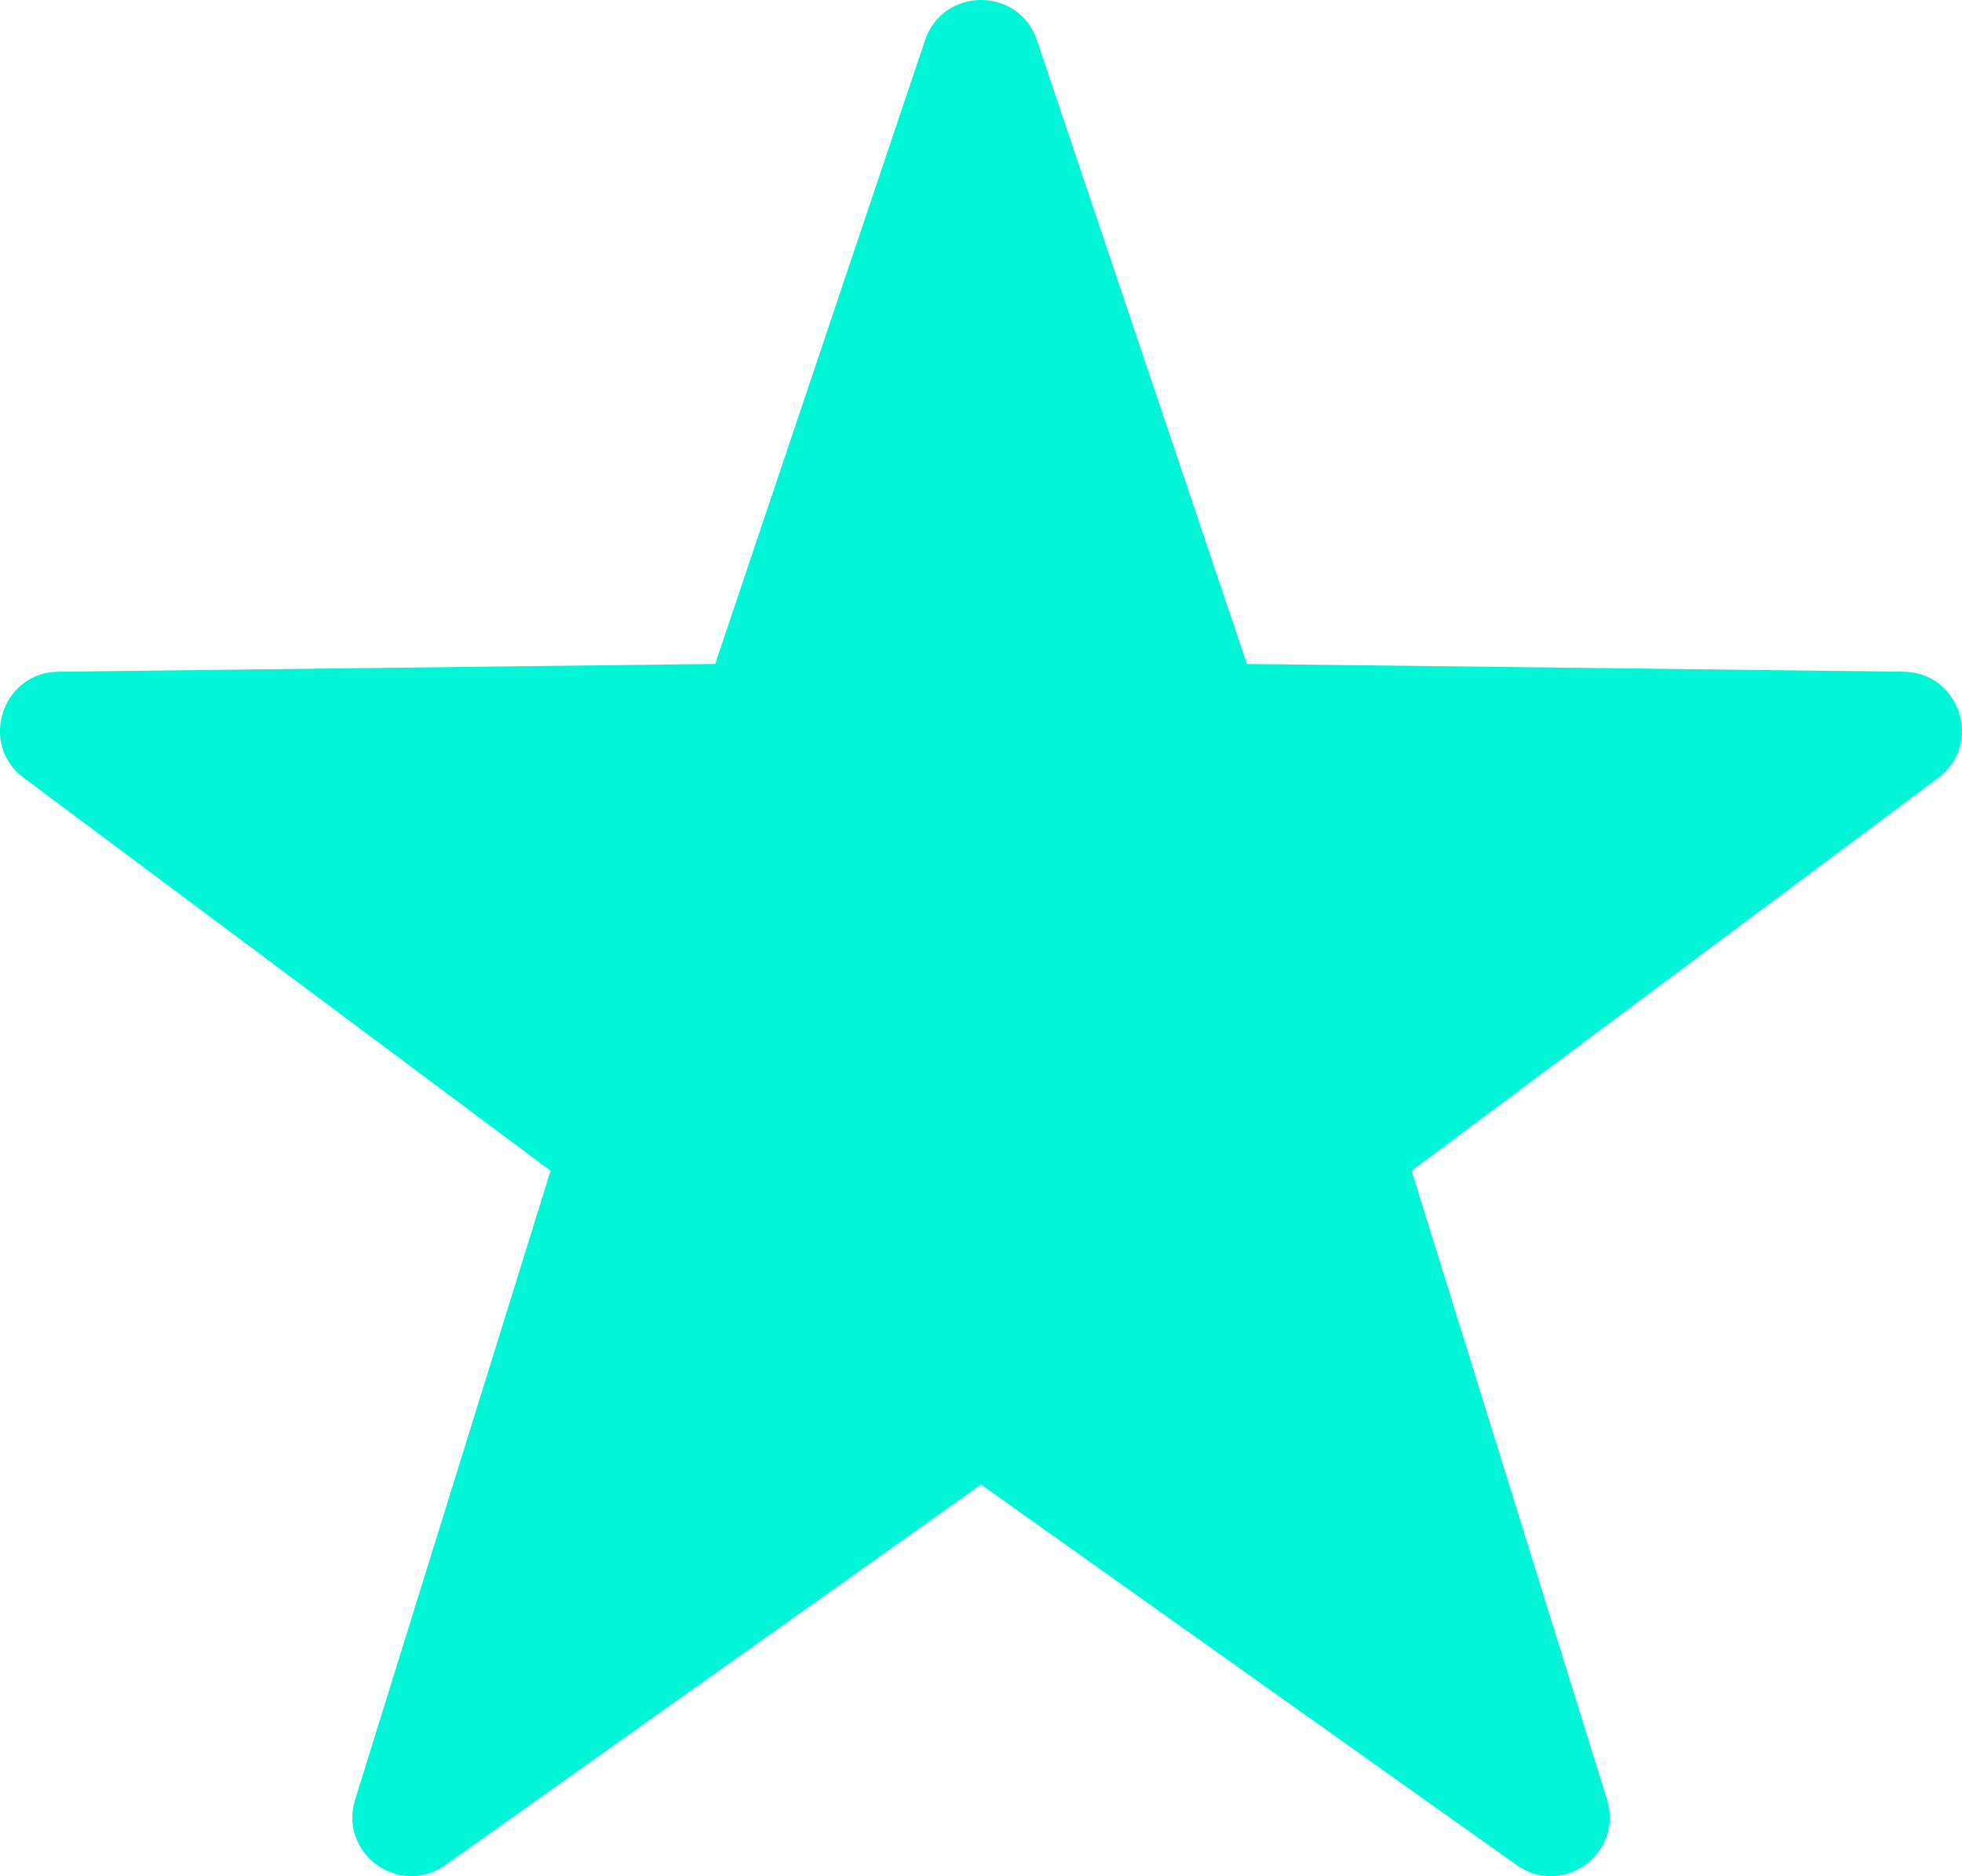 
<svg width="23px" height="22px" viewBox="0 0 23 22" version="1.1" xmlns="http://www.w3.org/2000/svg" xmlns:xlink="http://www.w3.org/1999/xlink">
    <g id="Page-1" stroke="none" stroke-width="1" fill="none" fill-rule="evenodd">
        <g id="AVIS" transform="translate(-687, -1610)" fill="#00F6D6">
            <g id="Group-2" transform="translate(370, 662)">
                <g id="1-copy-10" transform="translate(0, 894)">
                    <g id="Avis" transform="translate(246, 48)">
                        <g id="Group-21" transform="translate(71, 6)">
                            <path d="M12.156,0.474 L14.617,7.785 L22.31,7.876 C22.977,7.881 23.251,8.728 22.721,9.121 L16.548,13.728 L18.838,21.099 C19.035,21.731 18.322,22.253 17.779,21.869 L11.5,17.407 L5.221,21.869 C4.679,22.253 3.966,21.731 4.164,21.099 L6.454,13.728 L0.279,9.121 C-0.251,8.728 0.023,7.881 0.686,7.876 L8.384,7.785 L10.843,0.474 C11.054,-0.158 11.947,-0.158 12.156,0.474" id="Fill-1-Copy-4"></path>
                        </g>
                    </g>
                </g>
            </g>
        </g>
    </g>
</svg>
